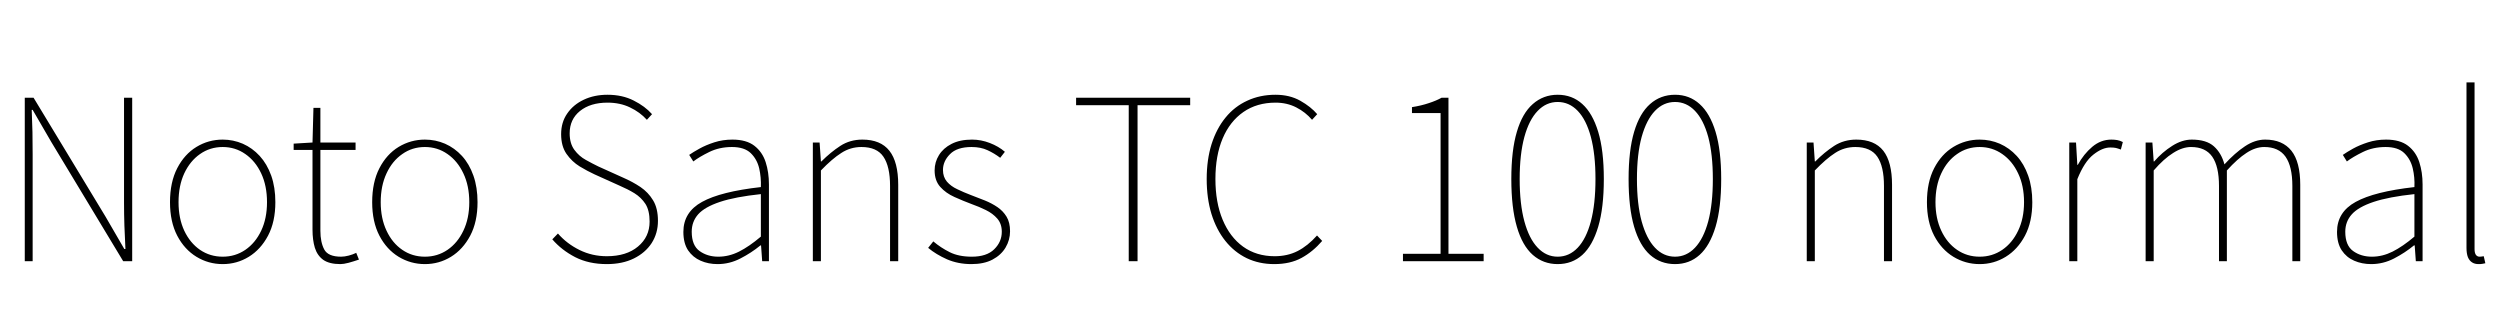 <svg xmlns="http://www.w3.org/2000/svg" xmlns:xlink="http://www.w3.org/1999/xlink" width="266.472" height="34.752"><path fill="black" d="M3.48 27.84L2.64 27.84L2.64 10.42L3.58 10.42L11.26 23.11L13.25 26.54L13.37 26.54Q13.30 25.27 13.26 24.06Q13.22 22.85 13.22 21.62L13.22 21.62L13.22 10.42L14.09 10.42L14.09 27.84L13.13 27.84L5.47 15.14L3.48 11.71L3.38 11.71Q3.43 12.94 3.46 14.09Q3.48 15.24 3.48 16.49L3.48 16.49L3.48 27.84ZM23.74 28.15L23.74 28.15Q22.22 28.15 20.94 27.37Q19.66 26.59 18.89 25.12Q18.12 23.64 18.12 21.55L18.12 21.55Q18.12 19.42 18.89 17.93Q19.66 16.44 20.94 15.66Q22.22 14.88 23.74 14.88L23.74 14.88Q24.86 14.88 25.88 15.32Q26.90 15.77 27.68 16.62Q28.46 17.47 28.91 18.72Q29.35 19.97 29.35 21.55L29.35 21.55Q29.35 23.64 28.57 25.12Q27.79 26.59 26.52 27.37Q25.25 28.15 23.74 28.15ZM23.74 27.36L23.74 27.36Q25.08 27.36 26.15 26.63Q27.22 25.90 27.84 24.59Q28.46 23.28 28.46 21.55L28.46 21.55Q28.46 19.80 27.84 18.48Q27.22 17.16 26.15 16.42Q25.08 15.67 23.74 15.67L23.74 15.67Q22.39 15.67 21.32 16.42Q20.26 17.16 19.64 18.48Q19.03 19.80 19.03 21.55L19.03 21.55Q19.03 23.28 19.64 24.59Q20.26 25.90 21.32 26.63Q22.39 27.36 23.74 27.36ZM36.29 28.15L36.29 28.15Q35.11 28.15 34.46 27.70Q33.82 27.24 33.56 26.41Q33.31 25.58 33.31 24.48L33.31 24.48L33.31 15.98L31.30 15.98L31.30 15.31L33.31 15.19L33.41 11.50L34.15 11.50L34.15 15.19L37.90 15.19L37.90 15.98L34.15 15.98L34.15 24.60Q34.15 25.82 34.56 26.59Q34.97 27.36 36.36 27.36L36.36 27.36Q36.72 27.36 37.18 27.24Q37.63 27.12 37.97 26.95L37.97 26.95L38.26 27.67Q37.70 27.86 37.16 28.01Q36.62 28.15 36.29 28.15ZM45.29 28.15L45.29 28.15Q43.78 28.15 42.49 27.37Q41.21 26.59 40.44 25.12Q39.67 23.64 39.67 21.55L39.67 21.55Q39.67 19.42 40.44 17.93Q41.21 16.44 42.49 15.66Q43.78 14.88 45.29 14.88L45.29 14.88Q46.42 14.88 47.44 15.32Q48.46 15.77 49.24 16.62Q50.02 17.47 50.46 18.72Q50.90 19.97 50.90 21.55L50.90 21.55Q50.90 23.64 50.12 25.12Q49.34 26.59 48.07 27.37Q46.80 28.15 45.29 28.15ZM45.29 27.36L45.29 27.36Q46.63 27.36 47.70 26.63Q48.77 25.90 49.39 24.59Q50.02 23.28 50.02 21.55L50.02 21.55Q50.02 19.80 49.39 18.48Q48.77 17.16 47.70 16.42Q46.63 15.67 45.29 15.67L45.29 15.67Q43.94 15.67 42.88 16.42Q41.81 17.16 41.20 18.48Q40.58 19.80 40.58 21.55L40.58 21.55Q40.58 23.28 41.20 24.59Q41.81 25.90 42.88 26.63Q43.94 27.36 45.29 27.36ZM64.68 28.15L64.68 28.15Q62.76 28.15 61.31 27.41Q59.86 26.66 58.87 25.51L58.87 25.51L59.47 24.89Q60.43 25.99 61.78 26.65Q63.12 27.31 64.68 27.31L64.68 27.31Q66.77 27.31 68.00 26.28Q69.24 25.25 69.24 23.62L69.24 23.62Q69.24 22.44 68.80 21.74Q68.35 21.05 67.63 20.60Q66.91 20.16 66.02 19.78L66.02 19.78L63.36 18.58Q62.62 18.24 61.79 17.74Q60.96 17.23 60.38 16.40Q59.81 15.58 59.81 14.30L59.81 14.30Q59.81 13.03 60.46 12.10Q61.10 11.16 62.22 10.63Q63.34 10.10 64.75 10.10L64.75 10.10Q66.34 10.10 67.55 10.72Q68.76 11.33 69.50 12.17L69.50 12.17L68.95 12.77Q68.21 11.95 67.15 11.45Q66.10 10.94 64.75 10.94L64.75 10.94Q62.93 10.94 61.82 11.83Q60.72 12.72 60.72 14.21L60.72 14.21Q60.72 15.29 61.22 15.97Q61.73 16.66 62.45 17.05Q63.17 17.45 63.77 17.74L63.77 17.74L66.43 18.94Q67.42 19.37 68.26 19.93Q69.10 20.50 69.61 21.35Q70.13 22.20 70.13 23.54L70.13 23.54Q70.13 24.86 69.46 25.91Q68.78 26.95 67.56 27.55Q66.34 28.15 64.68 28.15ZM76.49 28.15L76.49 28.15Q75.50 28.15 74.68 27.79Q73.85 27.43 73.34 26.68Q72.84 25.92 72.84 24.72L72.84 24.72Q72.84 22.61 74.83 21.52Q76.82 20.42 81.10 19.94L81.10 19.94Q81.14 18.91 80.92 17.94Q80.69 16.97 80.02 16.32Q79.34 15.67 78.02 15.67L78.02 15.67Q76.68 15.67 75.60 16.20Q74.52 16.73 73.90 17.21L73.90 17.21L73.46 16.51Q73.87 16.22 74.56 15.84Q75.24 15.46 76.14 15.17Q77.04 14.88 78.07 14.88L78.07 14.88Q79.56 14.88 80.41 15.54Q81.26 16.20 81.61 17.28Q81.96 18.36 81.96 19.66L81.96 19.66L81.96 27.84L81.24 27.84L81.12 26.16L81.05 26.16Q80.09 26.95 78.92 27.55Q77.76 28.15 76.49 28.15ZM76.56 27.36L76.56 27.36Q77.69 27.36 78.77 26.82Q79.85 26.28 81.10 25.22L81.10 25.22L81.10 20.69Q78.36 20.98 76.74 21.52Q75.12 22.06 74.42 22.84Q73.73 23.62 73.73 24.70L73.73 24.70Q73.73 26.16 74.57 26.76Q75.41 27.36 76.56 27.36ZM87.50 27.84L86.64 27.84L86.64 15.19L87.36 15.19L87.50 17.21L87.55 17.21Q88.54 16.22 89.57 15.55Q90.60 14.88 91.92 14.88L91.92 14.88Q93.86 14.88 94.80 16.07Q95.74 17.26 95.74 19.70L95.74 19.70L95.74 27.84L94.87 27.84L94.87 19.82Q94.87 17.74 94.16 16.70Q93.46 15.67 91.82 15.67L91.82 15.67Q90.65 15.67 89.68 16.30Q88.70 16.92 87.50 18.17L87.50 18.17L87.50 27.84ZM103.54 28.15L103.54 28.15Q102.12 28.15 100.94 27.64Q99.77 27.12 98.93 26.42L98.93 26.42L99.48 25.73Q100.27 26.40 101.23 26.88Q102.19 27.36 103.58 27.36L103.58 27.36Q105.17 27.36 105.97 26.57Q106.78 25.78 106.78 24.70L106.78 24.70Q106.78 23.86 106.30 23.30Q105.82 22.75 105.08 22.39Q104.35 22.03 103.61 21.77L103.61 21.77Q102.65 21.41 101.74 21Q100.82 20.59 100.22 19.92Q99.62 19.25 99.62 18.17L99.62 18.17Q99.62 17.28 100.08 16.54Q100.54 15.79 101.42 15.34Q102.31 14.88 103.61 14.88L103.61 14.88Q104.57 14.88 105.50 15.24Q106.44 15.60 107.11 16.18L107.11 16.18L106.61 16.82Q105.98 16.34 105.26 16.01Q104.54 15.67 103.56 15.67L103.56 15.67Q102 15.67 101.26 16.43Q100.51 17.18 100.51 18.12L100.51 18.12Q100.51 18.86 100.93 19.36Q101.35 19.85 102.04 20.17Q102.72 20.50 103.46 20.78L103.46 20.78Q104.23 21.07 104.98 21.37Q105.72 21.67 106.32 22.08Q106.92 22.49 107.29 23.10Q107.66 23.71 107.66 24.65L107.66 24.65Q107.66 25.58 107.18 26.39Q106.70 27.19 105.79 27.67Q104.88 28.15 103.54 28.15ZM121.25 27.84L120.31 27.84L120.31 11.21L114.70 11.21L114.70 10.42L126.86 10.42L126.86 11.21L121.25 11.21L121.25 27.84ZM135.82 28.15L135.82 28.15Q134.21 28.15 132.89 27.52Q131.57 26.88 130.61 25.68Q129.65 24.48 129.13 22.81Q128.62 21.14 128.62 19.08L128.62 19.08Q128.62 17.02 129.14 15.36Q129.67 13.70 130.63 12.53Q131.59 11.35 132.95 10.73Q134.30 10.10 135.96 10.10L135.96 10.10Q137.47 10.10 138.60 10.74Q139.73 11.38 140.40 12.17L140.40 12.17L139.85 12.77Q139.15 11.95 138.17 11.45Q137.18 10.94 135.96 10.94L135.96 10.94Q133.97 10.94 132.53 11.94Q131.09 12.94 130.32 14.76Q129.55 16.58 129.55 19.08L129.55 19.08Q129.55 21.58 130.32 23.42Q131.09 25.27 132.50 26.29Q133.92 27.31 135.86 27.31L135.86 27.31Q137.23 27.31 138.31 26.76Q139.39 26.21 140.38 25.10L140.38 25.10L140.93 25.68Q139.94 26.83 138.73 27.49Q137.52 28.15 135.82 28.15ZM158.14 27.84L149.54 27.84L149.54 27.05L153.55 27.05L153.55 12.05L150.50 12.05L150.50 11.42Q151.51 11.26 152.30 10.99Q153.10 10.73 153.65 10.42L153.65 10.42L154.39 10.42L154.39 27.05L158.14 27.05L158.14 27.84ZM166.03 28.15L166.03 28.15Q164.50 28.15 163.38 27.17Q162.26 26.18 161.68 24.17Q161.09 22.15 161.09 19.08L161.09 19.08Q161.09 16.03 161.68 14.05Q162.26 12.07 163.38 11.09Q164.50 10.10 166.03 10.10L166.03 10.10Q167.57 10.10 168.66 11.09Q169.75 12.07 170.35 14.05Q170.95 16.03 170.95 19.08L170.95 19.08Q170.95 22.15 170.35 24.17Q169.75 26.18 168.66 27.17Q167.57 28.15 166.03 28.15ZM166.03 27.36L166.03 27.36Q167.26 27.36 168.17 26.40Q169.08 25.44 169.57 23.59Q170.06 21.74 170.06 19.08L170.06 19.08Q170.06 16.44 169.57 14.60Q169.08 12.77 168.17 11.82Q167.26 10.87 166.03 10.87L166.03 10.87Q164.81 10.87 163.90 11.82Q162.98 12.77 162.48 14.60Q161.98 16.44 161.98 19.08L161.98 19.08Q161.98 21.74 162.48 23.59Q162.98 25.44 163.90 26.40Q164.81 27.36 166.03 27.36ZM178.54 28.15L178.54 28.15Q177 28.15 175.88 27.17Q174.77 26.18 174.18 24.17Q173.59 22.15 173.59 19.08L173.59 19.08Q173.59 16.03 174.18 14.05Q174.77 12.07 175.88 11.09Q177 10.10 178.54 10.10L178.54 10.10Q180.07 10.10 181.16 11.09Q182.26 12.07 182.86 14.05Q183.46 16.03 183.46 19.08L183.46 19.08Q183.46 22.15 182.86 24.17Q182.26 26.18 181.16 27.17Q180.07 28.15 178.54 28.15ZM178.54 27.36L178.54 27.36Q179.76 27.36 180.67 26.40Q181.58 25.44 182.08 23.59Q182.57 21.74 182.57 19.08L182.57 19.08Q182.57 16.44 182.08 14.60Q181.58 12.77 180.67 11.82Q179.76 10.87 178.54 10.87L178.54 10.87Q177.31 10.87 176.40 11.82Q175.49 12.77 174.98 14.60Q174.48 16.44 174.48 19.08L174.48 19.08Q174.48 21.74 174.98 23.59Q175.49 25.44 176.40 26.40Q177.31 27.36 178.54 27.36ZM193.44 27.84L192.58 27.84L192.58 15.19L193.30 15.19L193.44 17.21L193.49 17.21Q194.47 16.22 195.50 15.55Q196.54 14.88 197.86 14.88L197.86 14.88Q199.80 14.88 200.74 16.07Q201.67 17.26 201.67 19.70L201.67 19.70L201.67 27.84L200.81 27.84L200.81 19.82Q200.81 17.74 200.10 16.70Q199.39 15.67 197.76 15.67L197.76 15.67Q196.58 15.67 195.61 16.30Q194.64 16.92 193.44 18.17L193.44 18.17L193.44 27.84ZM211.01 28.15L211.01 28.15Q209.50 28.15 208.21 27.37Q206.93 26.59 206.16 25.12Q205.39 23.64 205.39 21.55L205.39 21.55Q205.39 19.42 206.16 17.93Q206.93 16.44 208.21 15.66Q209.50 14.88 211.01 14.88L211.01 14.88Q212.14 14.88 213.16 15.32Q214.18 15.77 214.96 16.62Q215.74 17.47 216.18 18.72Q216.62 19.97 216.62 21.55L216.62 21.55Q216.62 23.64 215.84 25.12Q215.06 26.59 213.79 27.37Q212.52 28.15 211.01 28.15ZM211.01 27.36L211.01 27.36Q212.35 27.36 213.42 26.63Q214.49 25.90 215.11 24.59Q215.74 23.28 215.74 21.55L215.74 21.55Q215.74 19.80 215.11 18.48Q214.49 17.16 213.42 16.42Q212.35 15.67 211.01 15.67L211.01 15.67Q209.66 15.67 208.60 16.42Q207.53 17.16 206.92 18.48Q206.30 19.80 206.30 21.55L206.30 21.55Q206.30 23.28 206.92 24.59Q207.53 25.90 208.60 26.63Q209.66 27.36 211.01 27.36ZM221.42 27.84L220.56 27.84L220.56 15.19L221.28 15.19L221.42 17.57L221.47 17.57Q222.10 16.42 223.01 15.65Q223.92 14.88 225.05 14.88L225.05 14.88Q225.38 14.88 225.67 14.93Q225.96 14.98 226.27 15.14L226.27 15.14L226.06 15.94Q225.74 15.82 225.53 15.77Q225.31 15.72 224.93 15.72L224.93 15.72Q224.09 15.72 223.13 16.48Q222.17 17.23 221.42 19.10L221.42 19.10L221.42 27.84ZM229.56 27.84L228.70 27.84L228.70 15.19L229.42 15.19L229.56 17.21L229.61 17.21Q230.47 16.22 231.53 15.55Q232.58 14.88 233.62 14.88L233.62 14.88Q235.18 14.88 235.98 15.60Q236.78 16.32 237.10 17.52L237.10 17.52Q238.22 16.30 239.29 15.59Q240.36 14.88 241.44 14.88L241.44 14.88Q243.29 14.88 244.24 16.07Q245.18 17.26 245.18 19.70L245.18 19.70L245.18 27.84L244.34 27.84L244.34 19.82Q244.34 17.74 243.61 16.70Q242.88 15.67 241.34 15.67L241.34 15.67Q240.41 15.67 239.45 16.30Q238.49 16.92 237.36 18.17L237.36 18.17L237.36 27.84L236.52 27.84L236.52 19.82Q236.52 17.74 235.80 16.70Q235.08 15.67 233.54 15.67L233.54 15.67Q232.63 15.67 231.64 16.30Q230.64 16.92 229.56 18.17L229.56 18.17L229.56 27.84ZM252.74 28.15L252.74 28.15Q251.76 28.15 250.93 27.79Q250.10 27.43 249.60 26.68Q249.10 25.92 249.10 24.72L249.10 24.72Q249.10 22.61 251.09 21.52Q253.08 20.42 257.35 19.94L257.35 19.94Q257.40 18.91 257.17 17.94Q256.94 16.97 256.27 16.32Q255.60 15.67 254.28 15.67L254.28 15.67Q252.94 15.67 251.86 16.20Q250.78 16.73 250.15 17.21L250.15 17.21L249.72 16.51Q250.13 16.22 250.81 15.84Q251.50 15.46 252.40 15.17Q253.30 14.88 254.33 14.88L254.33 14.88Q255.82 14.88 256.67 15.54Q257.52 16.20 257.87 17.28Q258.22 18.36 258.22 19.66L258.22 19.66L258.22 27.84L257.50 27.84L257.38 26.16L257.30 26.16Q256.34 26.95 255.18 27.55Q254.02 28.15 252.74 28.15ZM252.82 27.36L252.82 27.36Q253.94 27.36 255.02 26.82Q256.10 26.28 257.35 25.22L257.35 25.22L257.35 20.69Q254.62 20.98 253.00 21.52Q251.38 22.06 250.68 22.84Q249.98 23.62 249.98 24.70L249.98 24.70Q249.98 26.16 250.82 26.76Q251.66 27.36 252.82 27.36ZM264.19 28.15L264.19 28.15Q263.78 28.15 263.50 27.97Q263.21 27.79 263.05 27.41Q262.90 27.02 262.90 26.42L262.90 26.42L262.90 8.78L263.76 8.78L263.76 26.57Q263.76 26.95 263.90 27.16Q264.05 27.36 264.29 27.36L264.29 27.36Q264.36 27.36 264.46 27.35Q264.55 27.34 264.74 27.31L264.74 27.31L264.91 28.06Q264.74 28.08 264.60 28.12Q264.46 28.15 264.19 28.15Z"/></svg>